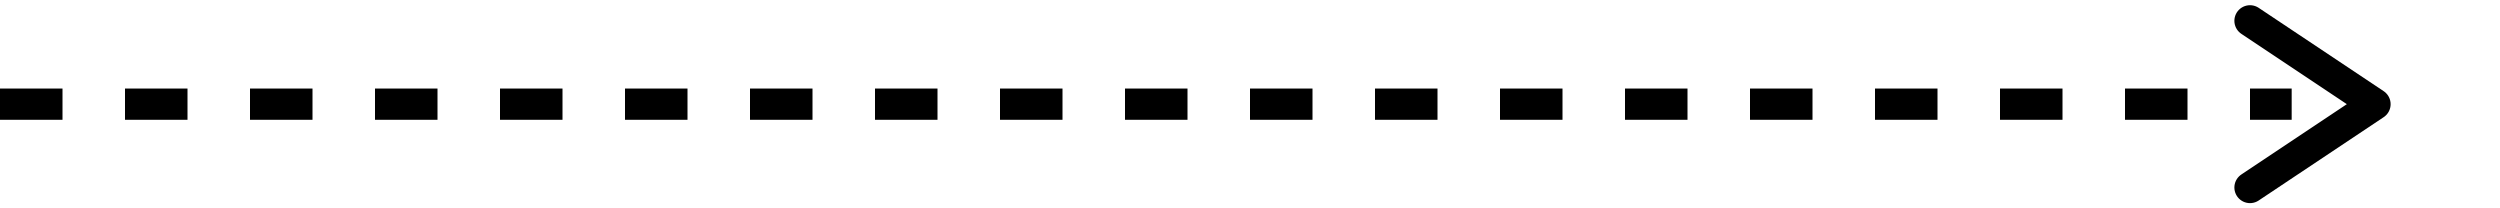<svg
  class="w-20 text-gray-300 sm:w-28"
  height="10"
  viewBox="0 0 120 10"
  fill="none"
  xmlns="http://www.w3.org/2000/svg"
  aria-hidden="true"
>
  <path
    d="M0 5H110"
    stroke="currentColor"
    stroke-width="1.5"
    stroke-dasharray="3 3"
  />
  <path
    d="M108 1L114 5L108 9"
    stroke="currentColor"
    stroke-width="1.5"
    stroke-linecap="round"
    stroke-linejoin="round"
  />
</svg>